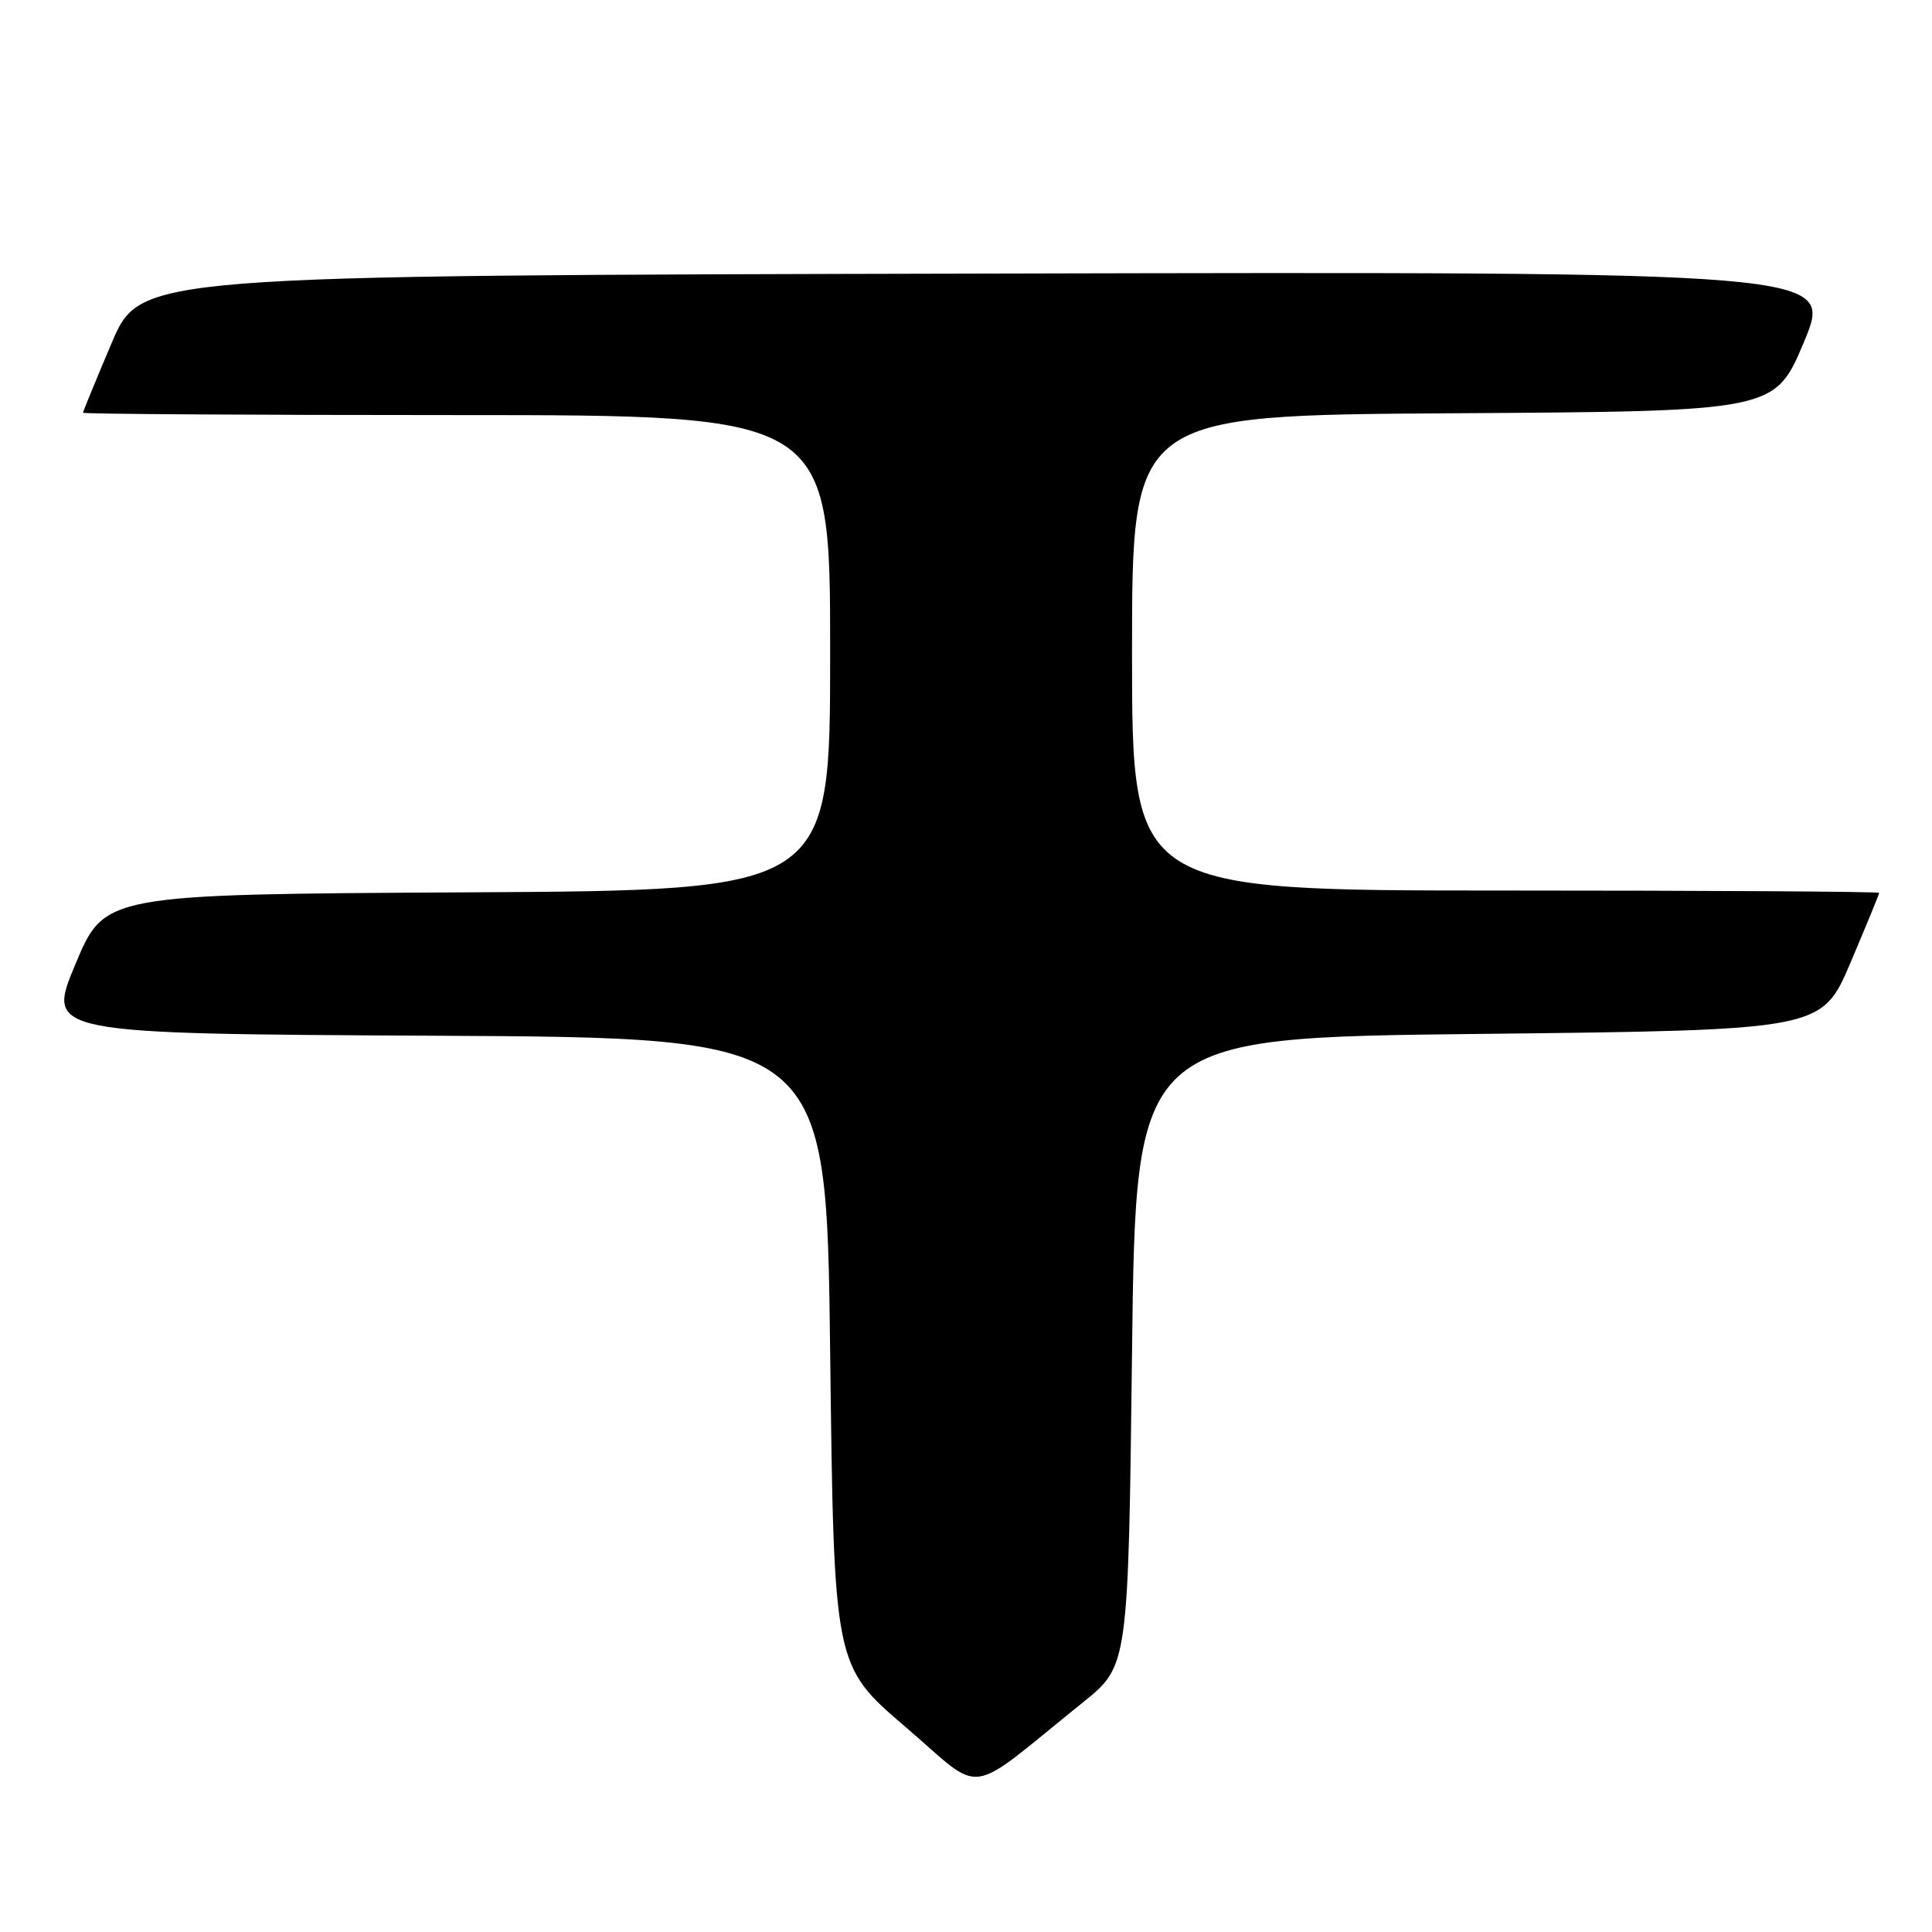 <?xml version="1.0" encoding="UTF-8" standalone="no"?>
<!DOCTYPE svg PUBLIC "-//W3C//DTD SVG 1.1//EN" "http://www.w3.org/Graphics/SVG/1.1/DTD/svg11.dtd" >
<svg xmlns="http://www.w3.org/2000/svg" xmlns:xlink="http://www.w3.org/1999/xlink" version="1.1" viewBox="0 0 256 256">
 <g >
 <path fill="currentColor"
d=" M 143.50 225.57 C 149.50 220.74 149.50 220.74 150.00 179.12 C 150.50 137.50 150.50 137.50 195.95 137.00 C 241.39 136.50 241.39 136.50 245.20 127.56 C 247.29 122.64 249.00 118.47 249.00 118.31 C 249.00 118.14 226.73 118.00 199.50 118.00 C 150.00 118.00 150.00 118.00 150.00 86.51 C 150.00 55.02 150.00 55.02 192.60 54.76 C 235.20 54.50 235.20 54.50 239.06 45.25 C 242.91 35.99 242.91 35.99 130.76 36.25 C 18.61 36.50 18.61 36.50 14.80 45.44 C 12.71 50.36 11.00 54.53 11.00 54.69 C 11.00 54.86 33.27 55.00 60.50 55.00 C 110.00 55.00 110.00 55.00 110.00 86.49 C 110.00 117.98 110.00 117.98 61.94 118.24 C 13.87 118.50 13.87 118.50 10.00 127.74 C 6.13 136.98 6.13 136.98 57.82 137.24 C 109.50 137.50 109.50 137.50 110.00 179.10 C 110.50 220.71 110.50 220.71 119.96 228.81 C 130.62 237.93 127.63 238.34 143.50 225.57 Z "/>
</g>
</svg>
